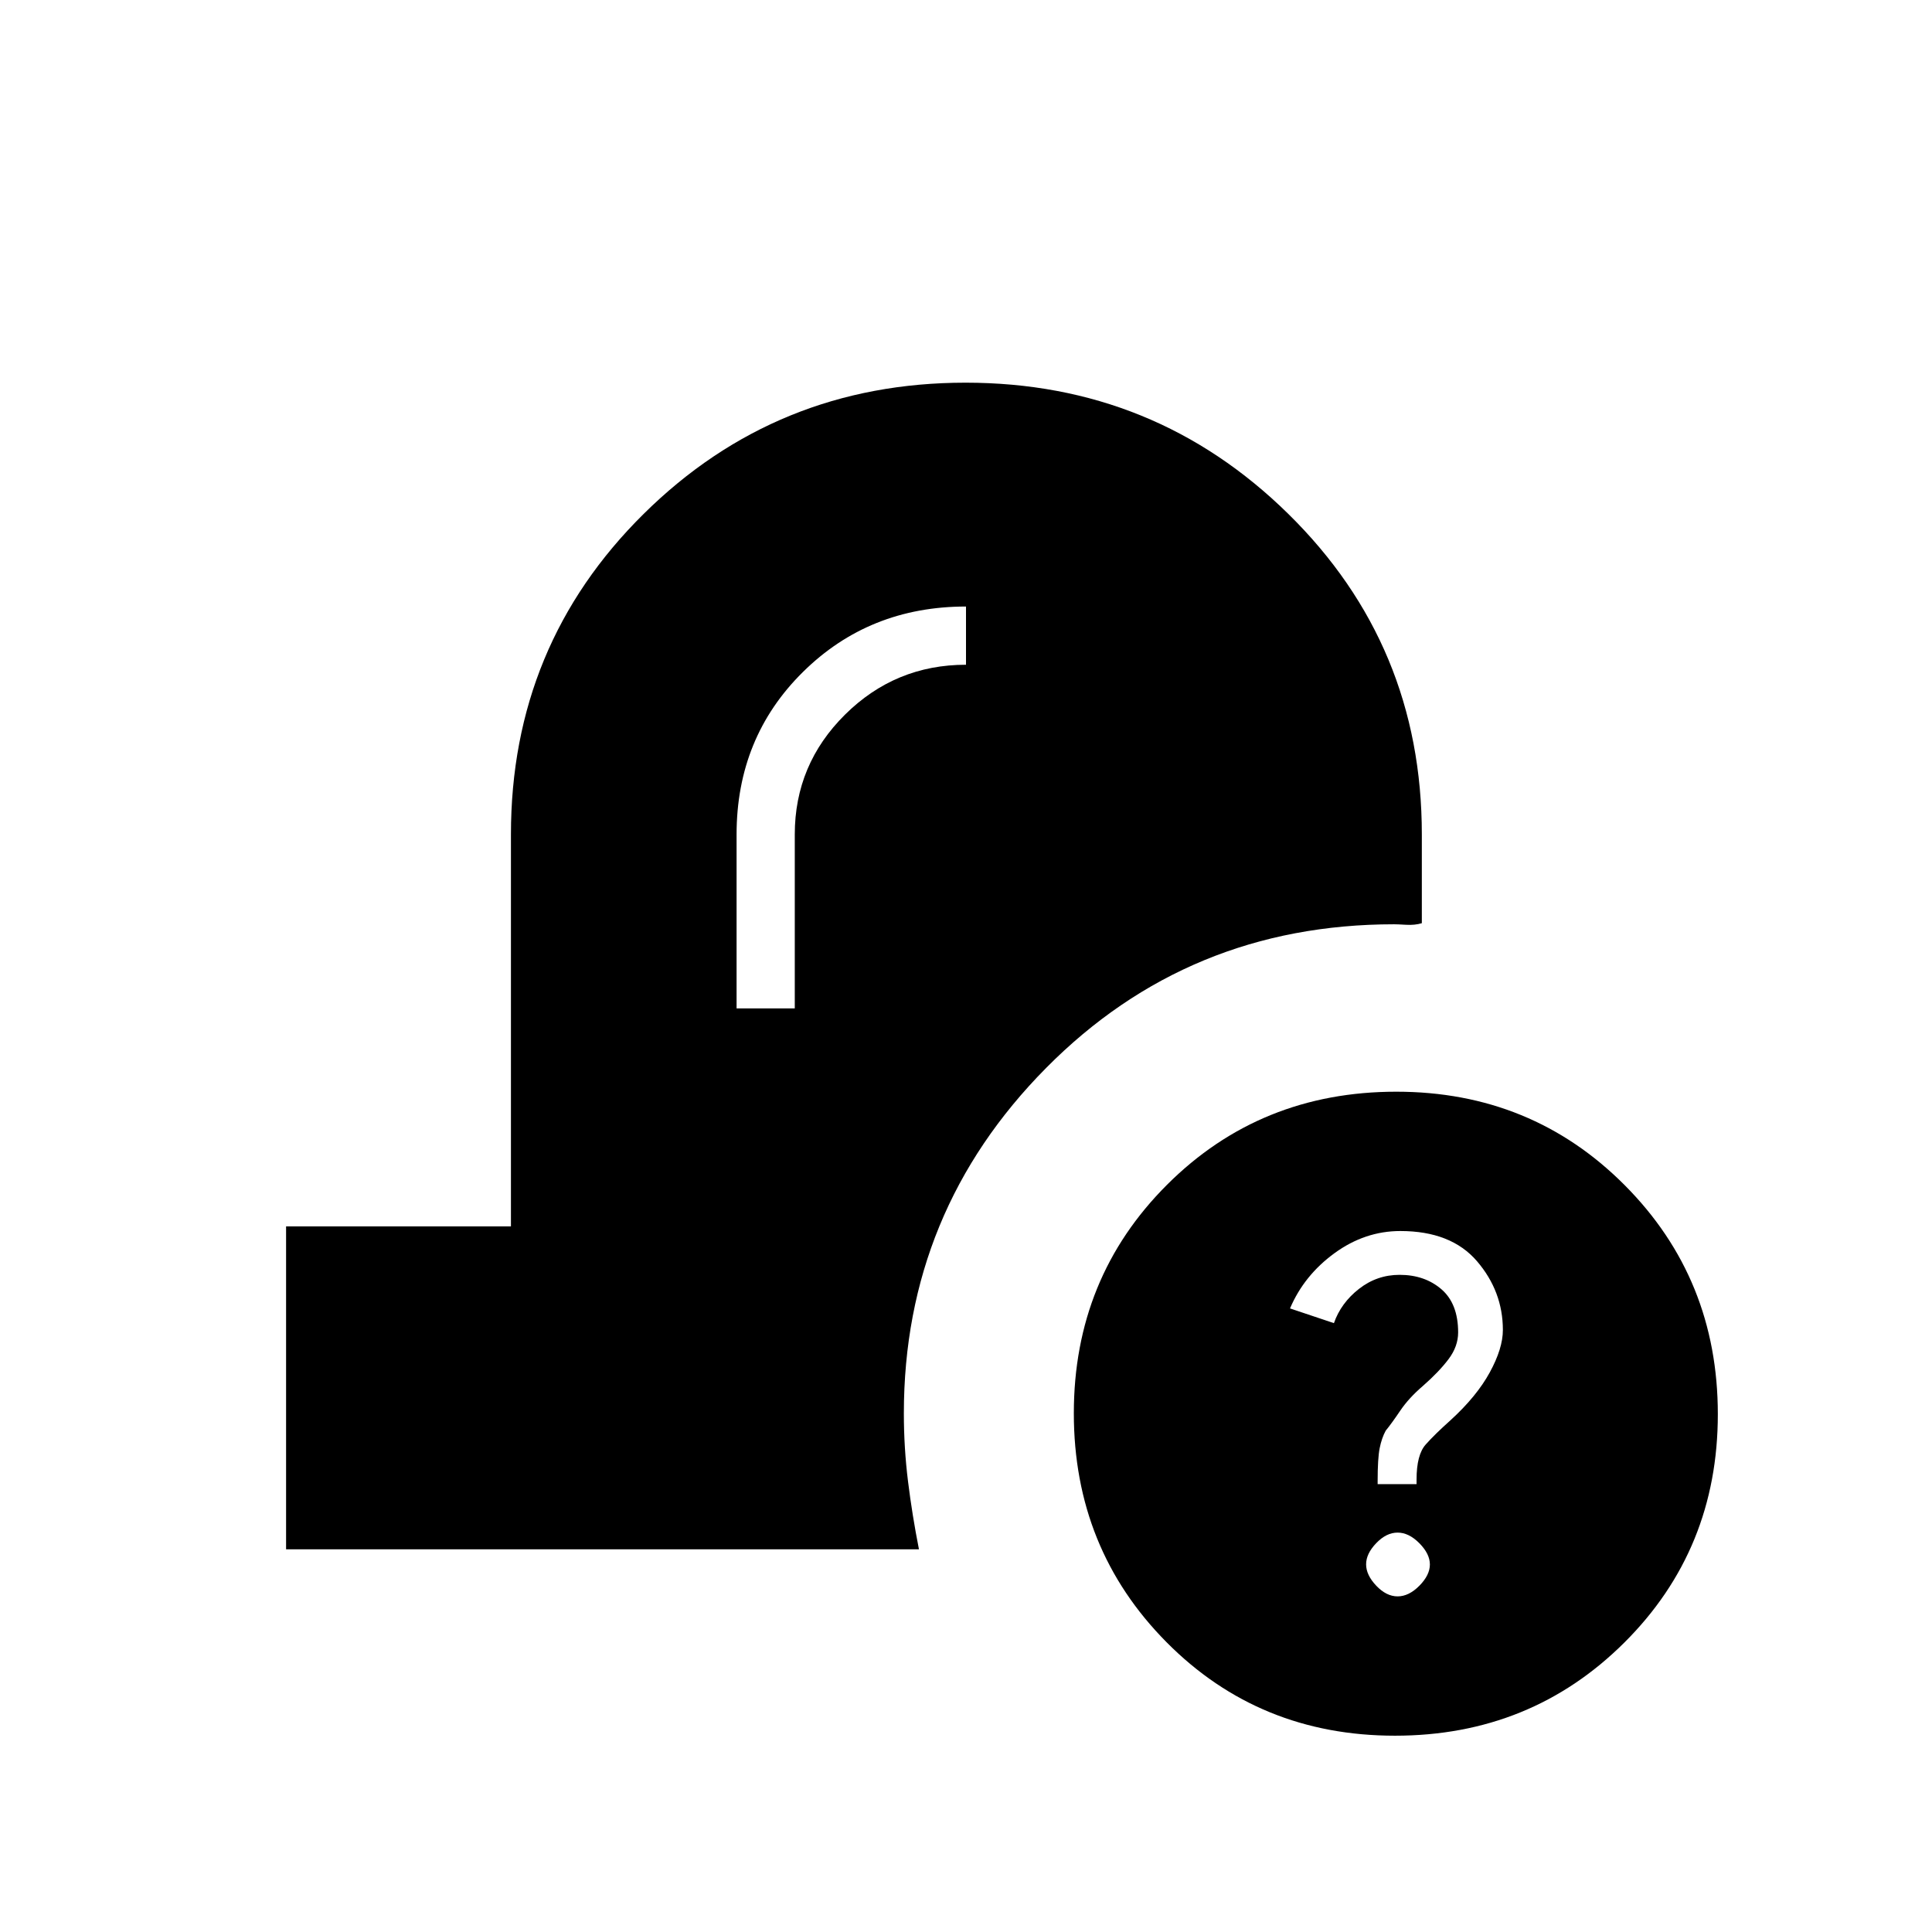 <svg xmlns="http://www.w3.org/2000/svg" height="20" viewBox="0 -960 960 960" width="20"><path d="M693.16-97.54q-67.47 0-113.53-46.47-46.05-46.48-46.05-113.75 0-67.28 46.3-113.53t113.92-46.25q67.28 0 113.53 46.48 46.25 46.47 46.25 113.75 0 67.27-46.48 113.52T693.16-97.54Zm1.3-69.23q5.58 0 10.81-5.28 5.23-5.29 5.23-10.57 0-5.27-5.23-10.56-5.23-5.28-10.81-5.28t-10.61 5.23q-5.04 5.23-5.04 10.54 0 5.31 5.04 10.62 5.03 5.3 10.61 5.3Zm-9.92-55.77h19.34v-2.31q0-12.27 4.53-17.36 4.52-5.1 12.36-12.1 13-11.86 19.5-23.78 6.5-11.91 6.5-21.04 0-19.18-12.86-34.18-12.87-15-38.08-15-17.61 0-32.72 11T641-309.85l21.82 7.31q3.49-10 12.42-17t20.22-7q12.44 0 20.76 7.15 8.32 7.16 8.32 21.46 0 6.96-4.77 13.29-4.77 6.33-12.77 13.33-7 6-11.23 12.27t-7.23 9.95q-2 3.68-3 8.73-1 5.05-1 16.37v1.45Zm-542.39 32.39v-160.47h111.73v-194.76q0-94.05 65.94-159.26 65.93-65.21 159.96-65.21t160.37 65.21q66.35 65.21 66.35 159.26v44.11q-3.46 1.04-7.79.79t-5.95-.25q-102.26 0-172.95 71.39-70.69 71.38-70.69 171.65 0 17.1 2.07 33.8 2.07 16.69 5.43 33.74H142.15ZM366-458.92h28.92v-86.46q0-34.78 24.99-59.55 25-24.76 60.09-24.76v-28.93q-48.12 0-81.06 32.56Q366-593.5 366-545.32v86.4Z"/></svg>